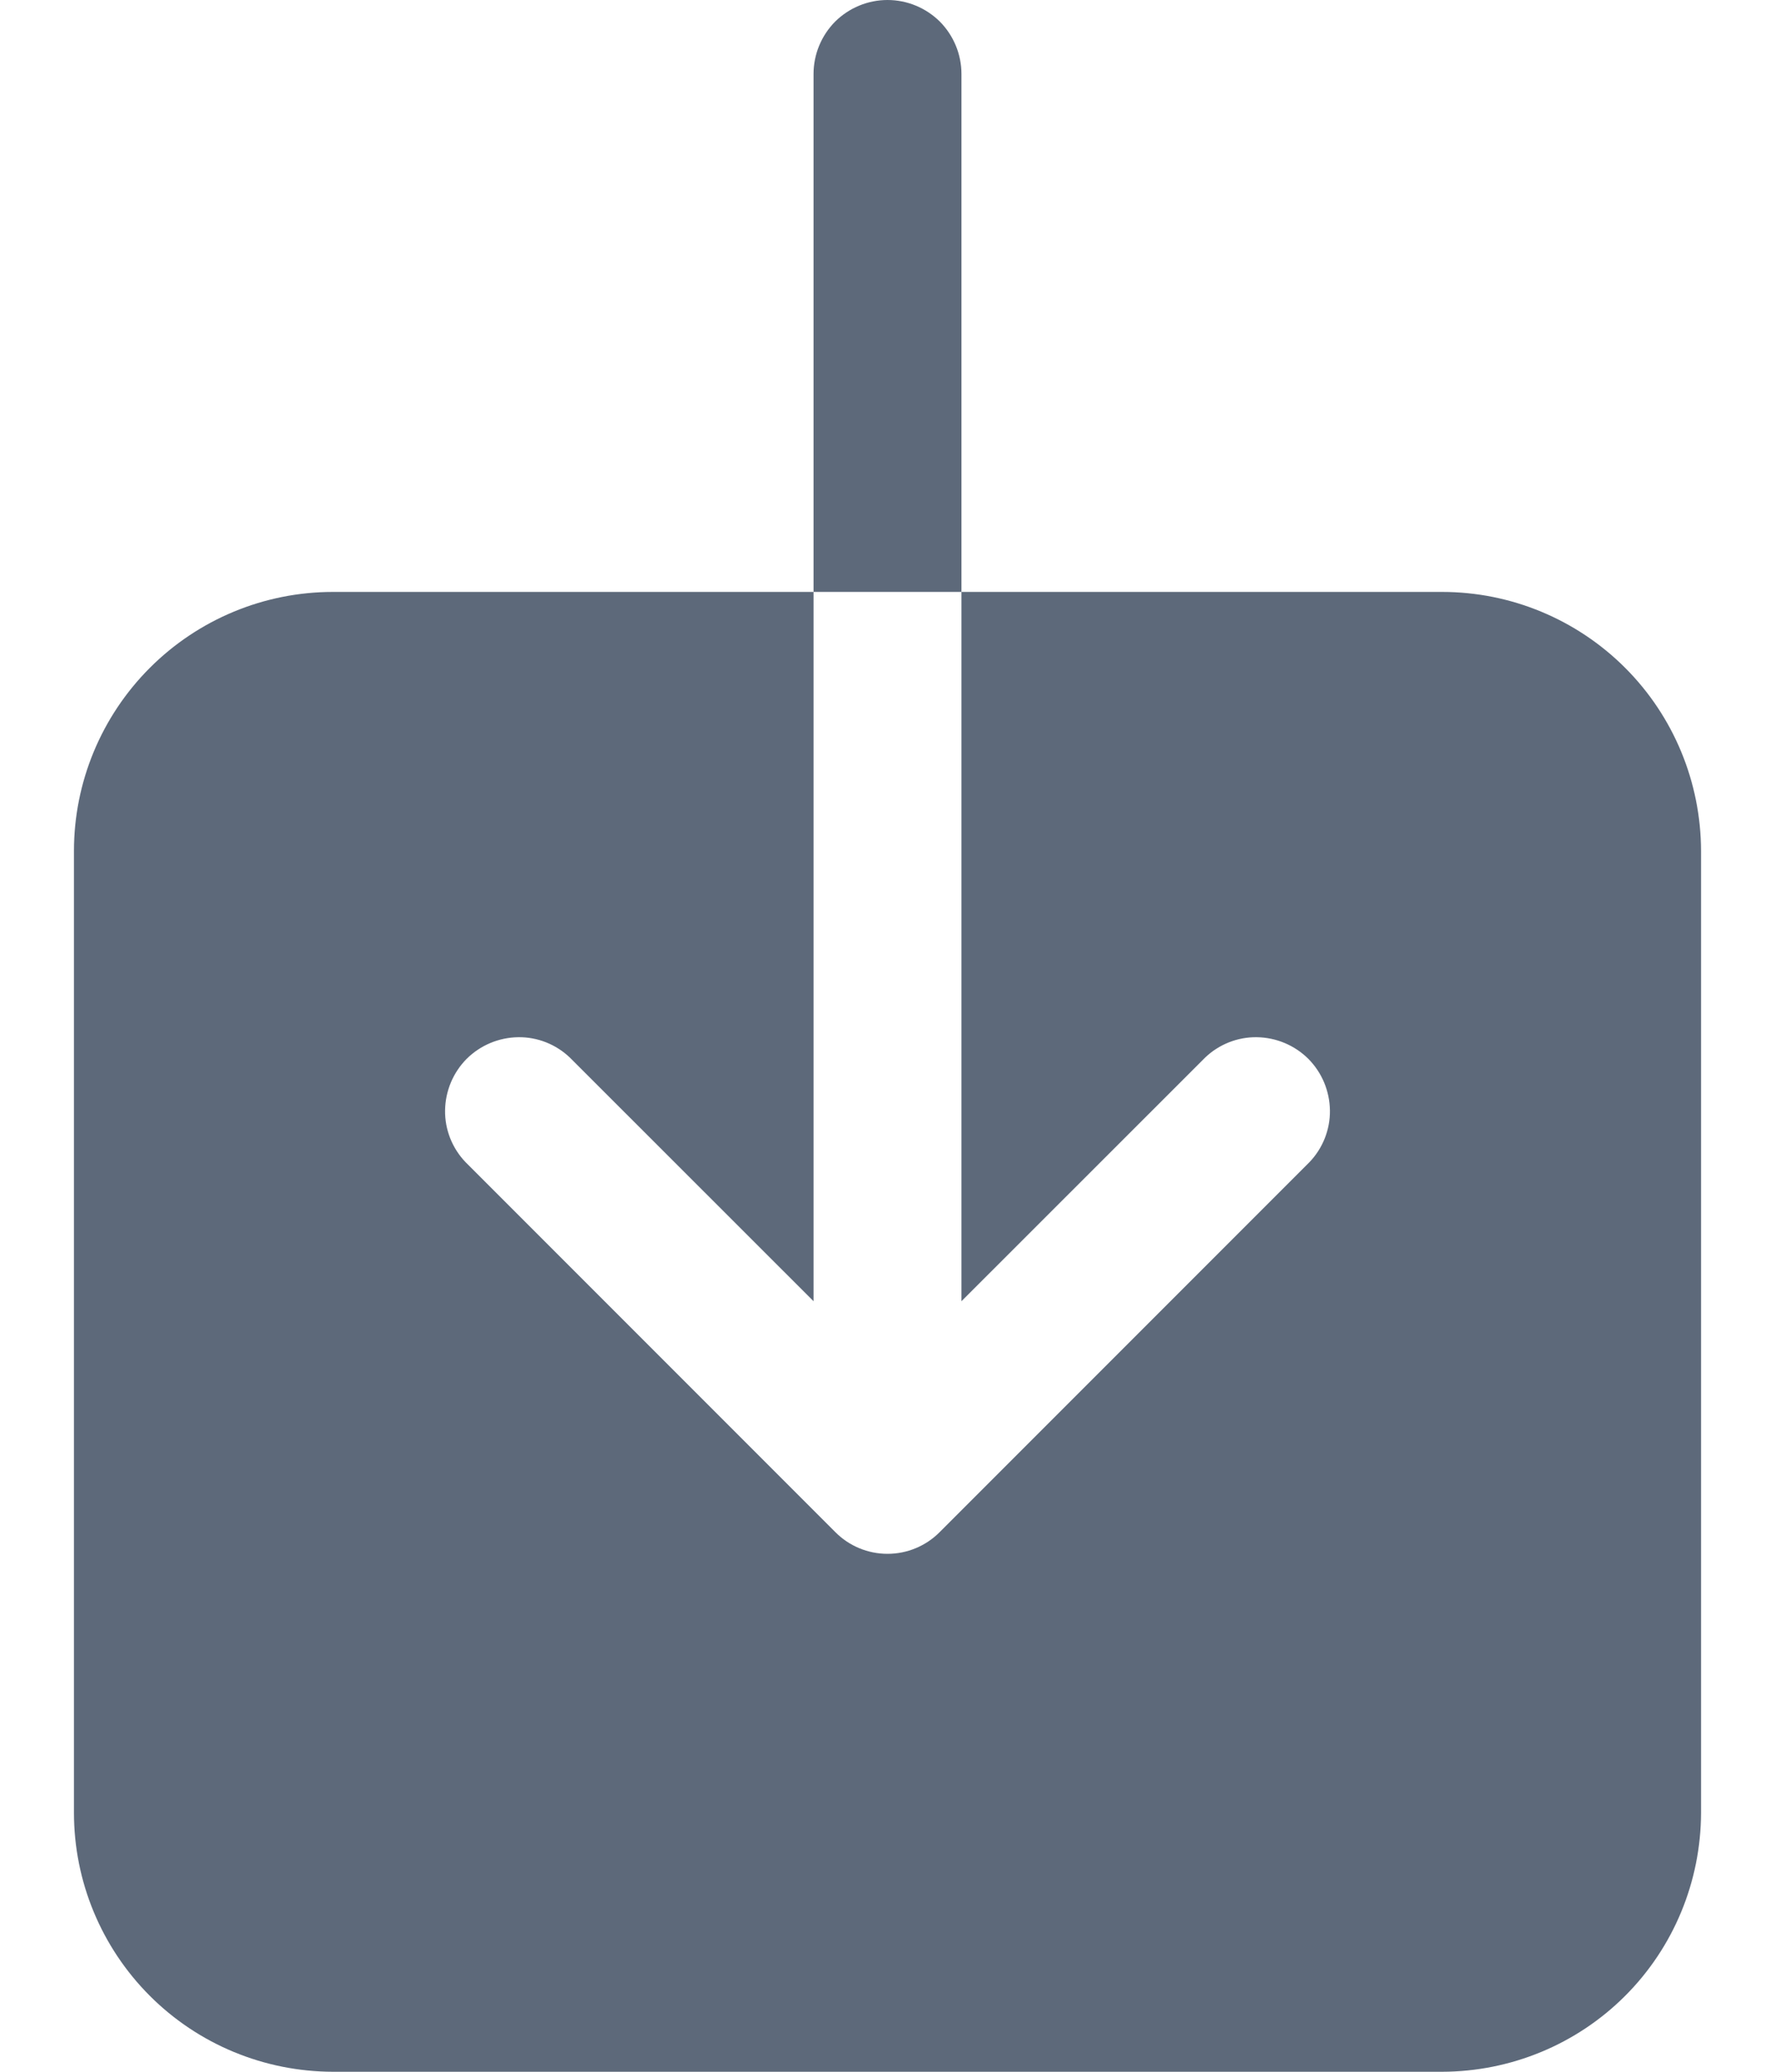 <svg width="12" height="14" viewBox="0 0 12 14" fill="none" xmlns="http://www.w3.org/2000/svg">
<path d="M9.75 4H6.5V8.793L8.147 7.147C8.241 7.057 8.367 7.007 8.497 7.009C8.628 7.011 8.752 7.063 8.845 7.155C8.937 7.248 8.989 7.372 8.991 7.503C8.993 7.633 8.943 7.759 8.853 7.853L6.353 10.353C6.26 10.447 6.133 10.5 6 10.5C5.867 10.5 5.74 10.447 5.647 10.353L3.147 7.853C3.057 7.759 3.007 7.633 3.009 7.503C3.011 7.372 3.063 7.248 3.155 7.155C3.248 7.063 3.372 7.011 3.503 7.009C3.633 7.007 3.759 7.057 3.853 7.147L5.5 8.793V4H2.25C1.786 4 1.341 4.185 1.013 4.513C0.685 4.841 0.5 5.286 0.5 5.75V12.25C0.5 12.714 0.685 13.159 1.013 13.487C1.341 13.815 1.786 13.999 2.25 14H9.75C10.214 13.999 10.659 13.815 10.987 13.487C11.315 13.159 11.499 12.714 11.5 12.25V5.75C11.499 5.286 11.315 4.841 10.987 4.513C10.659 4.185 10.214 4 9.75 4ZM6.5 0.5C6.5 0.367 6.447 0.24 6.354 0.146C6.26 0.053 6.133 0 6 0C5.867 0 5.74 0.053 5.646 0.146C5.553 0.24 5.5 0.367 5.5 0.5V4H6.5V0.5Z" fill="#5D697A"/>
</svg>

